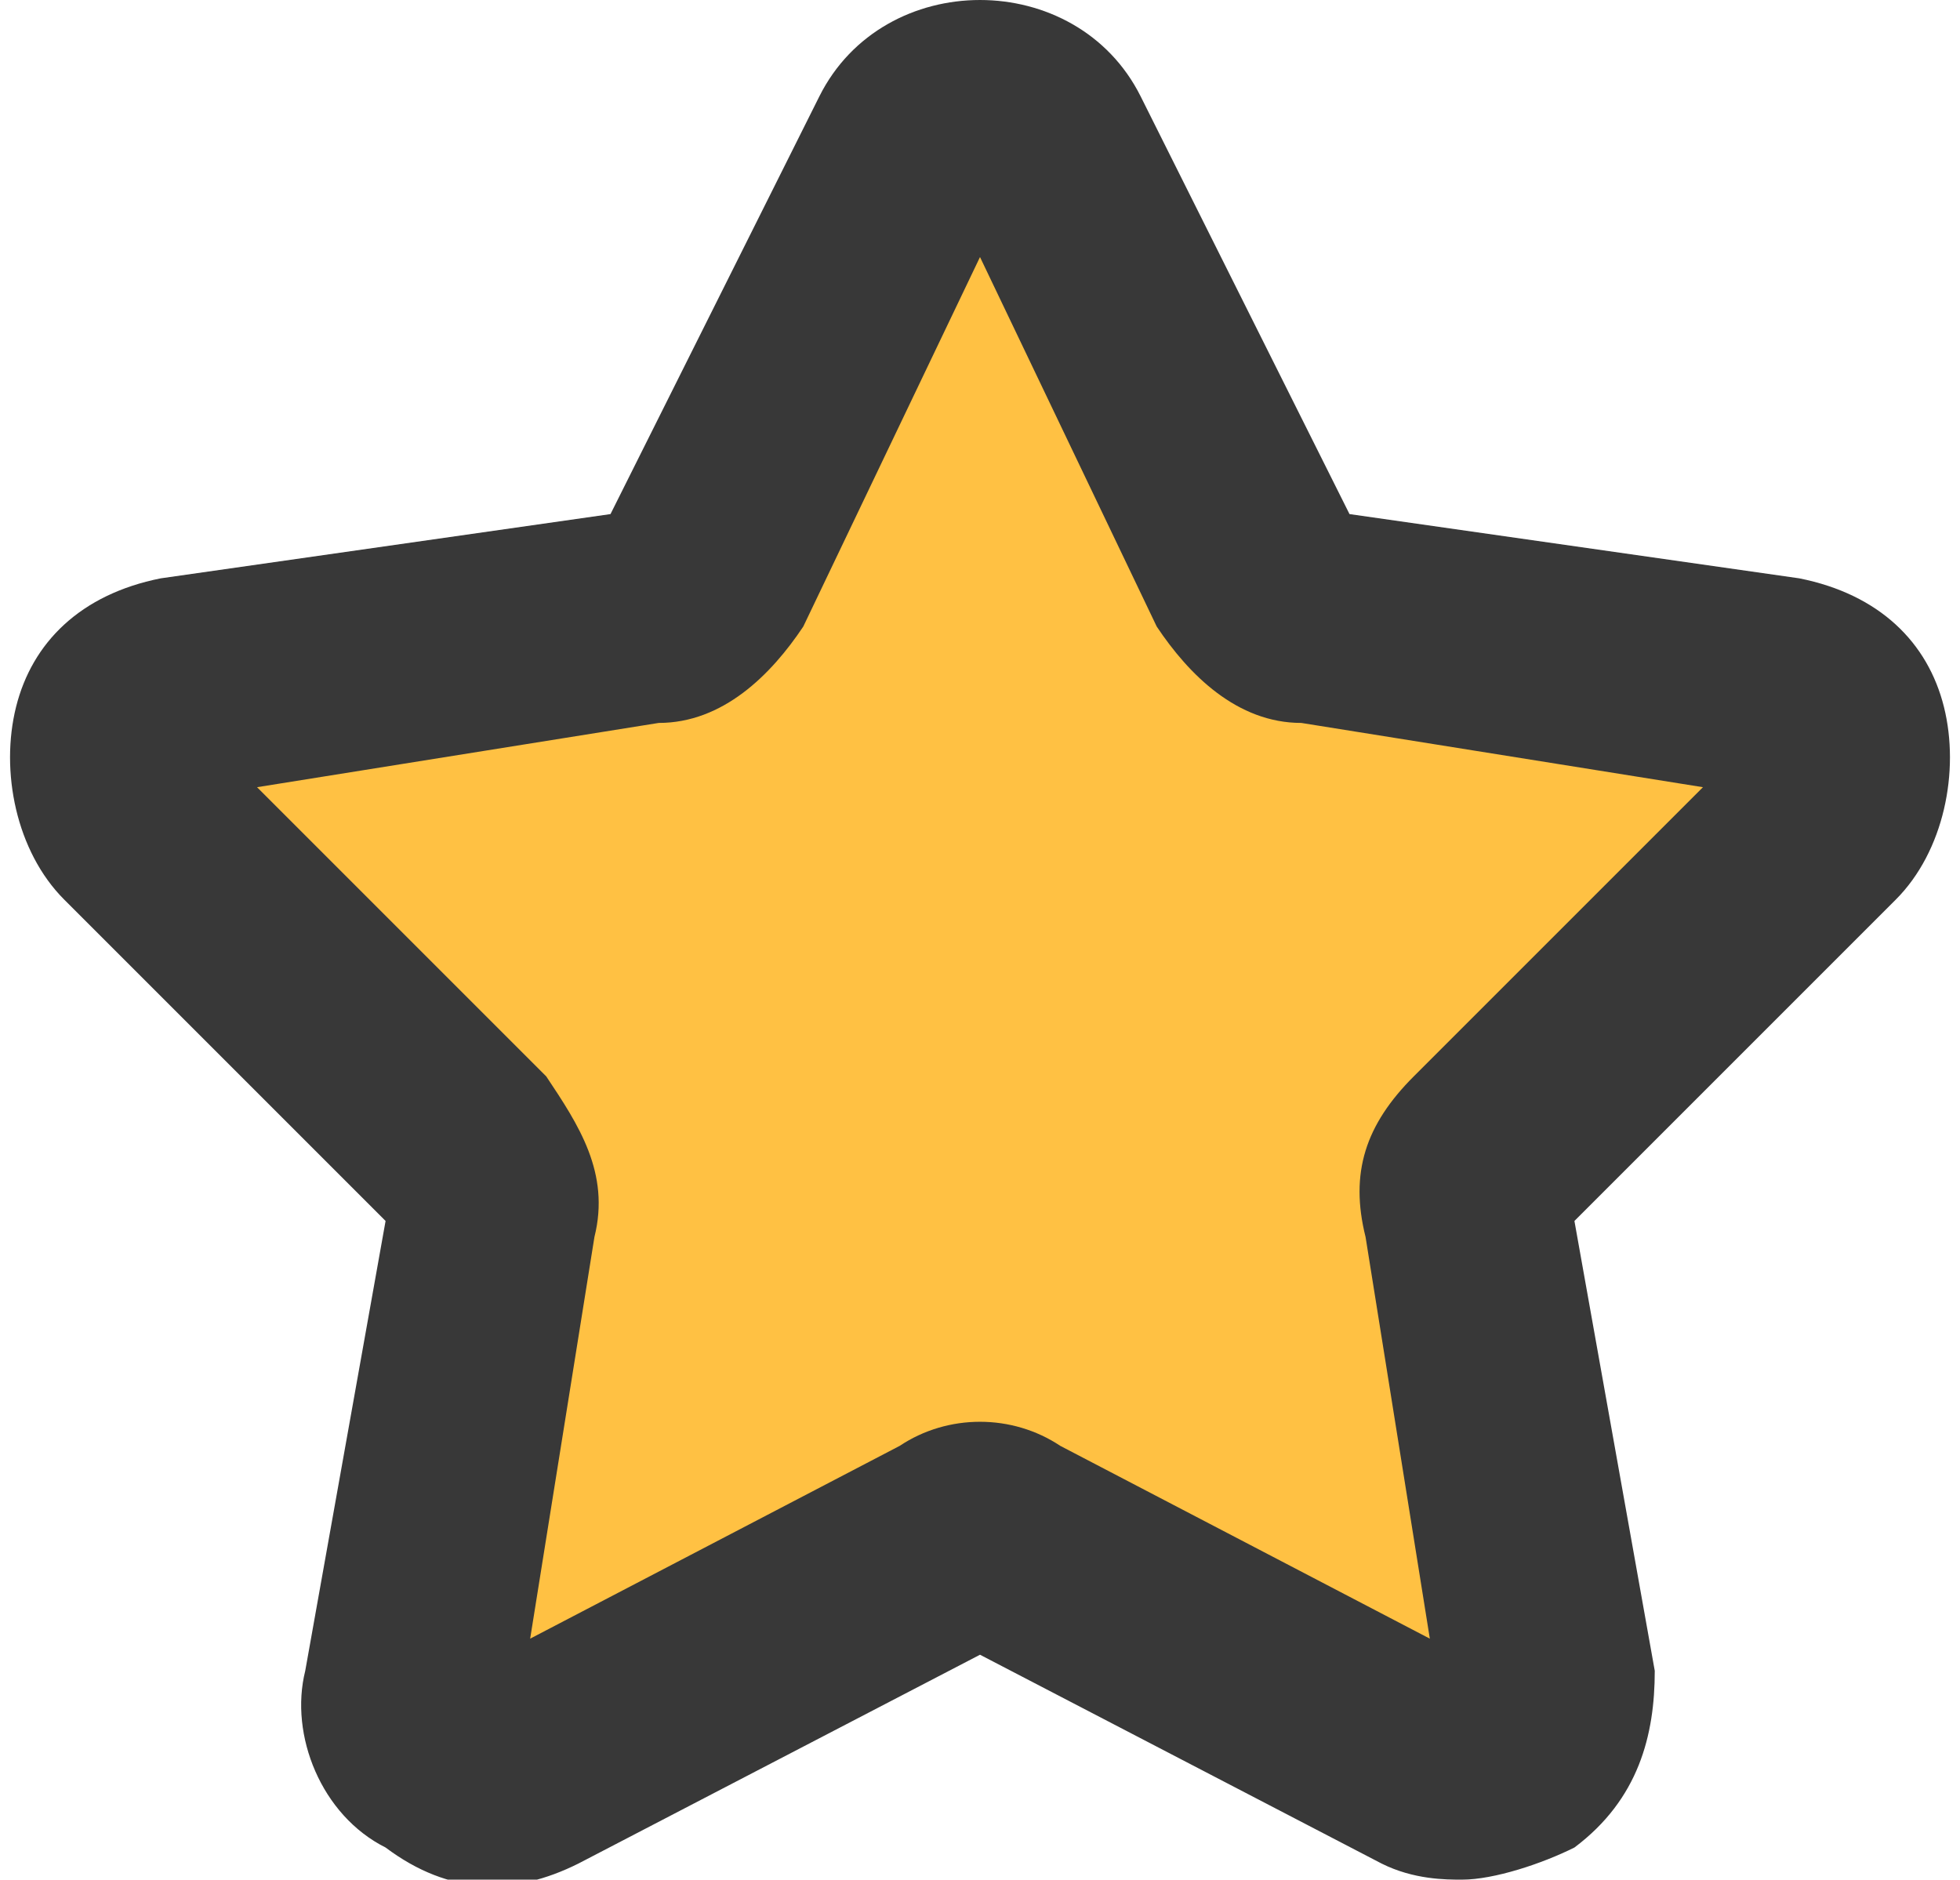 <?xml version="1.0" encoding="utf-8"?>
<!-- Generator: Adobe Illustrator 18.0.0, SVG Export Plug-In . SVG Version: 6.00 Build 0)  -->
<!DOCTYPE svg PUBLIC "-//W3C//DTD SVG 1.1//EN" "http://www.w3.org/Graphics/SVG/1.1/DTD/svg11.dtd">
<svg version="1.1" id="Layer_1" xmlns="http://www.w3.org/2000/svg" xmlns:xlink="http://www.w3.org/1999/xlink" x="0px" y="0px"
	 width="12.2px" height="11.7px" viewBox="0 0 12.2 11.7" enable-background="new 0 0 12.2 11.7" xml:space="preserve">
<g>
	<path fill="#FFC143" d="M6.5,0.9l1.3,2.7C7.9,3.7,8,3.8,8.2,3.9l2.9,0.4c0.4,0.1,0.5,0.5,0.3,0.8L9.3,7.2C9.1,7.3,9.1,7.4,9.1,7.6
		l0.5,2.9c0.1,0.4-0.3,0.7-0.7,0.5L6.3,9.6C6.2,9.5,6,9.5,5.9,9.6L3.3,11c-0.3,0.2-0.7-0.1-0.7-0.5l0.5-2.9c0-0.2,0-0.3-0.1-0.4
		L0.8,5.1C0.5,4.8,0.7,4.3,1.1,4.3L4,3.9c0.2,0,0.3-0.1,0.4-0.3l1.3-2.7C5.9,0.6,6.3,0.6,6.5,0.9z"/>
	<path fill="#383838" d="M11.2,3.6L8.4,3.2L7.1,0.6C6.9,0.2,6.5,0,6.1,0c-0.4,0-0.8,0.2-1,0.6L3.8,3.2L1,3.6C0.5,3.7,0.2,4,0.1,4.4
		c-0.1,0.4,0,0.9,0.3,1.2l2,2l-0.5,2.8c-0.1,0.4,0.1,0.9,0.5,1.1c0.4,0.3,0.8,0.3,1.2,0.1l2.5-1.3l2.5,1.3c0.2,0.1,0.4,0.1,0.5,0.1
		c0.2,0,0.5-0.1,0.7-0.2c0.4-0.3,0.5-0.7,0.5-1.1L9.8,7.6l2-2c0.3-0.3,0.4-0.8,0.3-1.2C12,4,11.7,3.7,11.2,3.6z M8.8,6.7
		c-0.3,0.3-0.4,0.6-0.3,1l0.4,2.5L6.6,9C6.3,8.8,5.9,8.8,5.6,9l-2.3,1.2l0.4-2.5c0.1-0.4-0.1-0.7-0.3-1L1.6,4.9l2.5-0.4
		C4.5,4.5,4.8,4.2,5,3.9l1.1-2.3l1.1,2.3c0.2,0.3,0.5,0.6,0.9,0.6l2.5,0.4L8.8,6.7z"/>
</g>
</svg>
